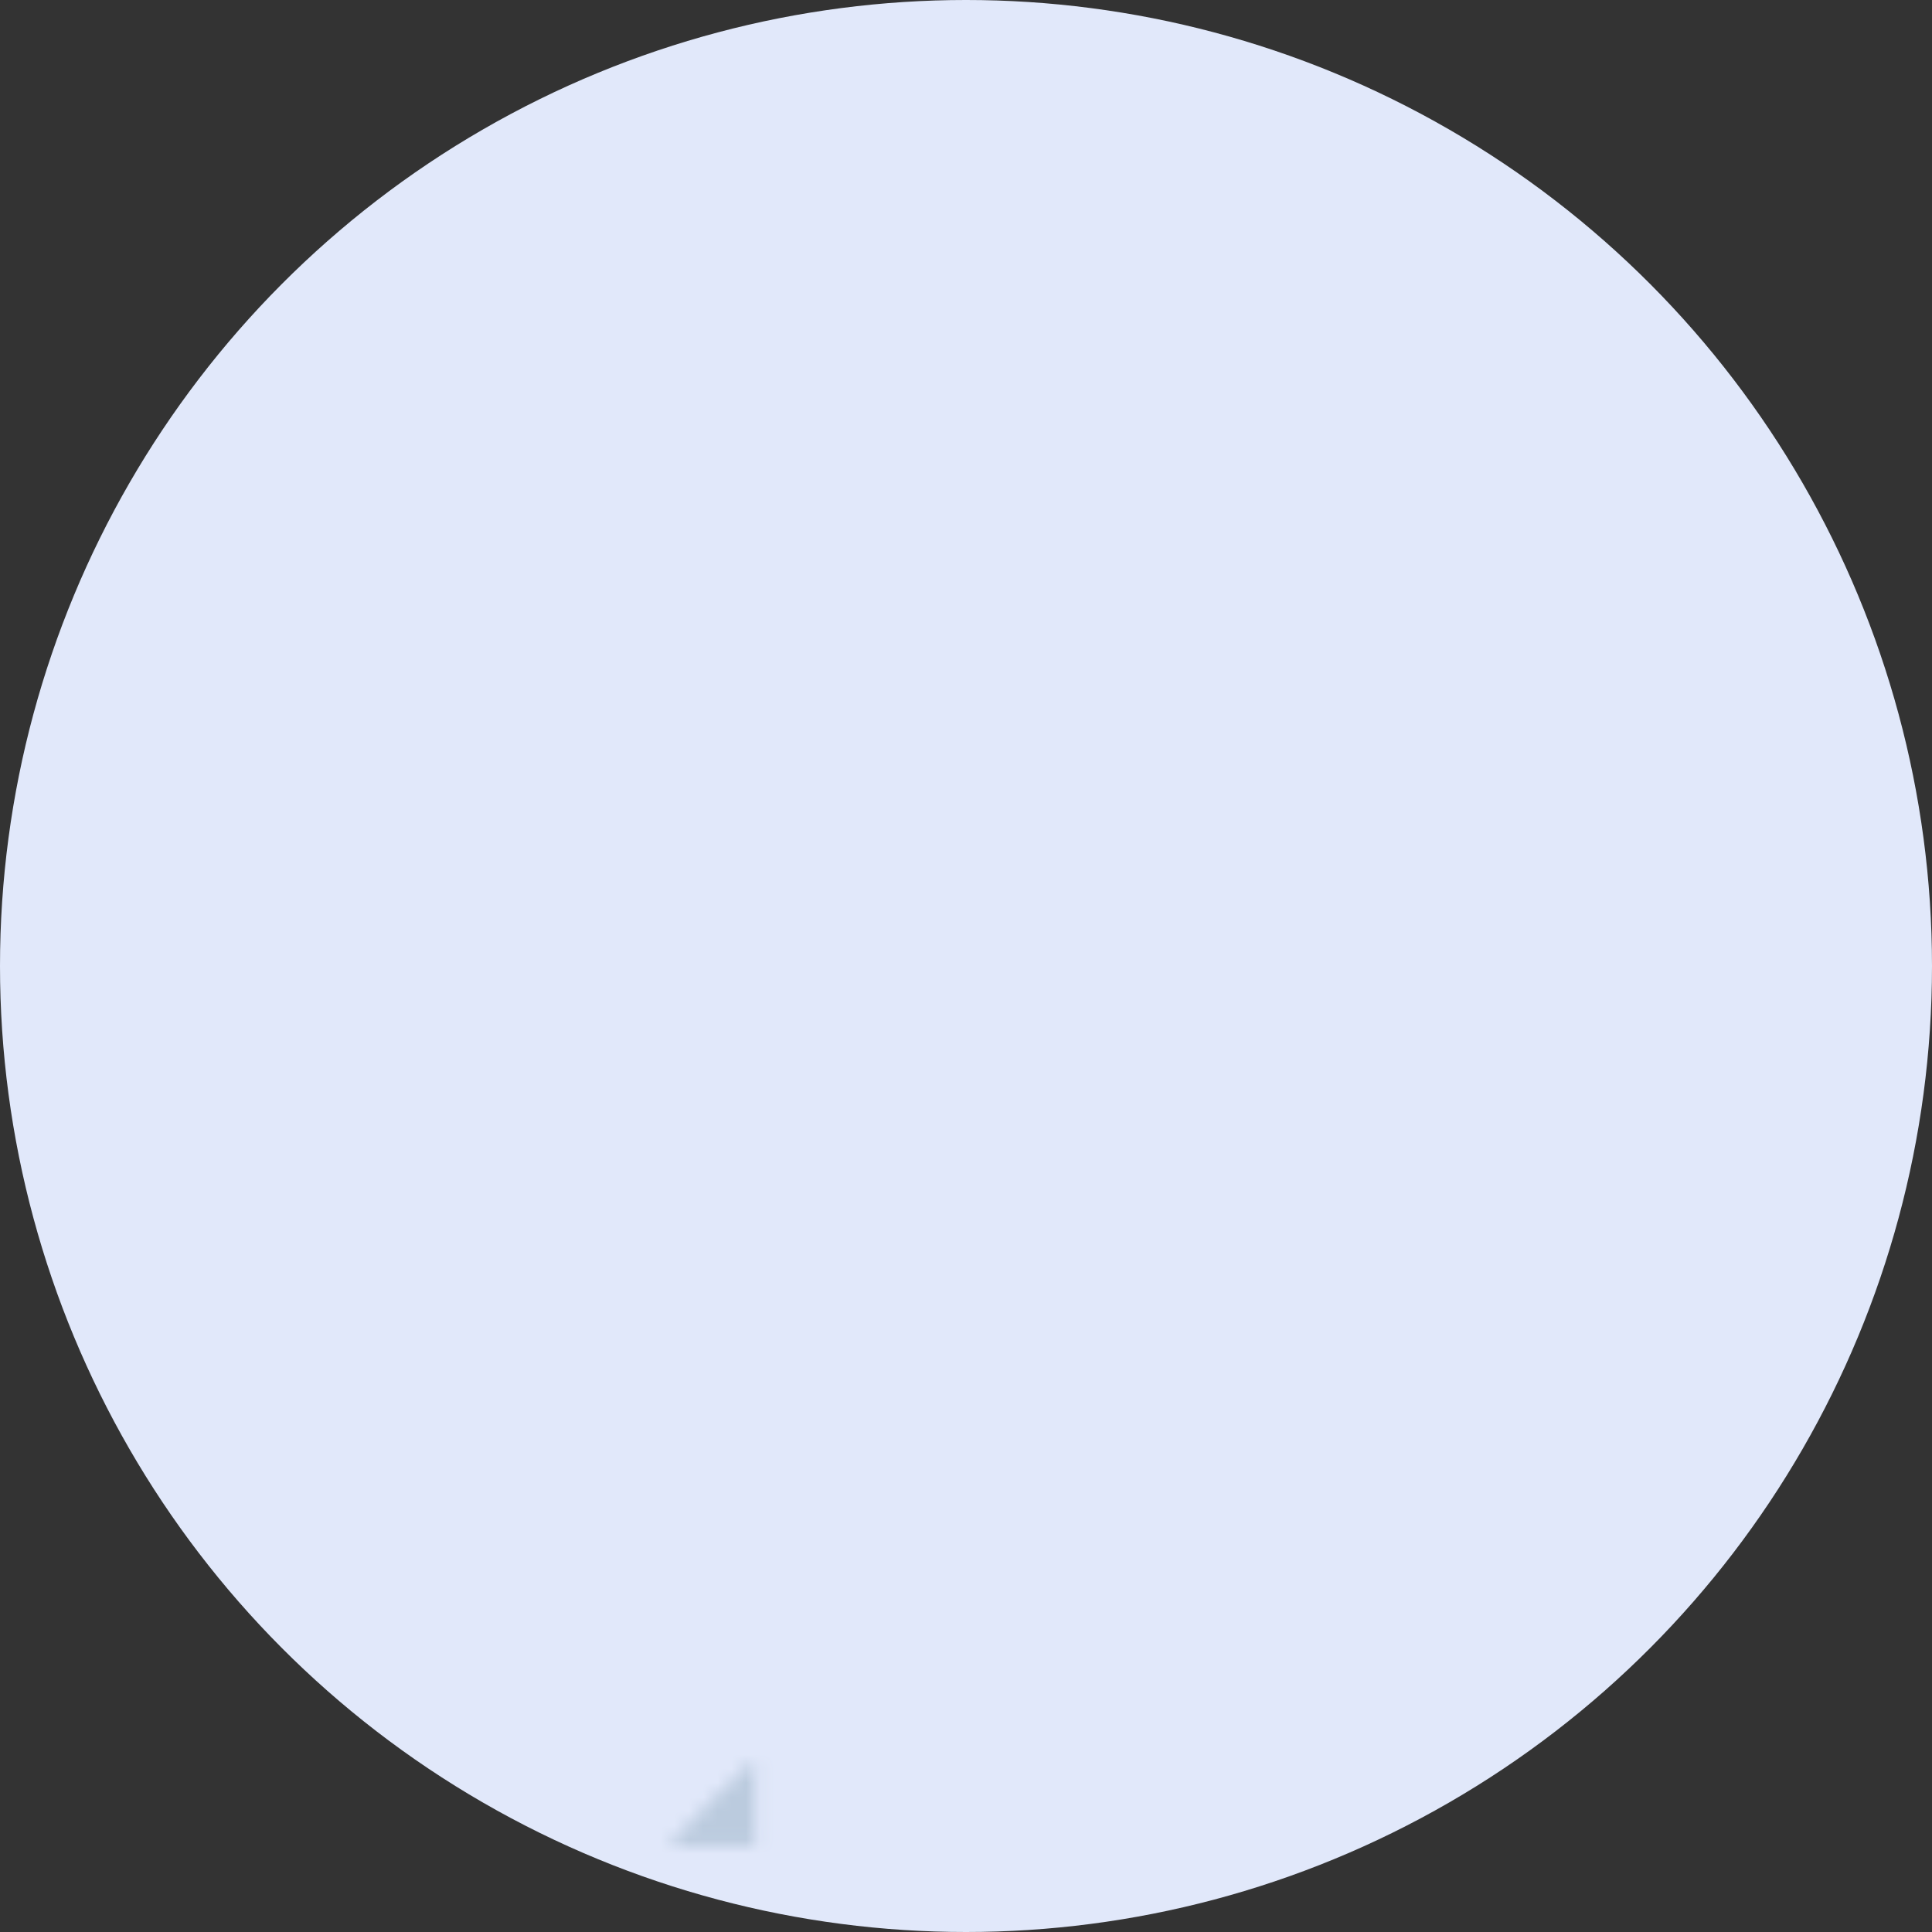 <?xml version="1.0" encoding="UTF-8"?>
<svg width="136px" height="136px" viewBox="0 0 136 136" version="1.1" xmlns="http://www.w3.org/2000/svg" xmlns:xlink="http://www.w3.org/1999/xlink">
    <rect x="0" y="0" width="136" height="136" fill="#333333" stroke="none"/>
    <title>user-pinzhi-man</title>
    <defs>
        <circle id="path-1" cx="68" cy="68" r="68"></circle>
        <linearGradient x1="50%" y1="0%" x2="50%" y2="100%" id="linearGradient-3">
            <stop stop-color="#424242" offset="0%"></stop>
            <stop stop-color="#151115" offset="100%"></stop>
        </linearGradient>
    </defs>
    <g id="页面-1" stroke="none" stroke-width="1" fill="none" fill-rule="evenodd">
        <g id="默认头像" transform="translate(-100, -1825)">
            <g id="user-pinzhi-man" transform="translate(100, 1825)">
                <mask id="mask-2" fill="white">
                    <use xlink:href="#path-1"></use>
                </mask>
                <use id="Oval" fill="#E1E8FA" xlink:href="#path-1"></use>
                <rect id="Rectangle" fill="#F3B996" mask="url(#mask-2)" x="57.878" y="62.735" width="19.278" height="19.088"></rect>
                <path d="M115,84 C117.209,84 119,85.791 119,88 L119,134 C119,136.209 117.209,138 115,138 L107,138 C104.791,138 103,136.209 103,134 L103,88 C103,85.791 104.791,84 107,84 L115,84 Z M31,84 C33.209,84 35,85.791 35,88 L35,134 C35,136.209 33.209,138 31,138 L23,138 C20.791,138 19,136.209 19,134 L19,88 C19,85.791 20.791,84 23,84 L31,84 Z" id="形状" fill="#3E70AB" mask="url(#mask-2)"></path>
                <path d="M57.685,75.359 L65.764,82 L70.299,82 L77.229,75.408 C77.599,75.057 78.174,75.04 78.563,75.368 L86.218,81.823 L86.108,82 L104,82 C106.209,82 108,83.791 108,86 L108,134 C108,136.209 106.209,138 104,138 L34,138 C31.791,138 30,136.209 30,134 L30,86 C30,83.791 31.791,82 34,82 L49.894,82 L49.782,81.823 L56.352,75.416 C56.717,75.06 57.292,75.036 57.685,75.359 Z" id="路径" fill="#3068AC" mask="url(#mask-2)"></path>
                <rect id="矩形" fill="#BBCBDE" mask="url(#mask-2)" x="30" y="107" width="78" height="29"></rect>
                <rect id="矩形" fill="#D8D8D8" mask="url(#mask-2)" x="86" y="100" width="17" height="3"></rect>
                <rect id="矩形备份-3" fill-opacity="0.2" fill="#FFFFFF" mask="url(#mask-2)" x="71" y="84" width="1" height="54"></rect>
                <path d="M57.685,75.359 L65.764,81 L70.299,81 L77.229,75.408 C77.599,75.057 78.174,75.04 78.563,75.368 L86.218,81.823 L86.108,82 C80.869,87.577 76.52,90.366 73.06,90.366 C71.398,90.366 70.299,81.823 68,81.823 C66.775,81.823 65.824,84.249 65,86.515 L65,138 L64,138 L64,89.131 C63.666,89.876 63.344,90.366 63.022,90.366 C57.634,90.366 53.257,87.577 49.894,82 L49.782,81.823 L56.352,75.416 C56.717,75.06 57.292,75.036 57.685,75.359 Z" id="路径" fill="#2858A6" mask="url(#mask-2)"></path>
                <circle id="椭圆形备份-2" fill="#BBCBDD" mask="url(#mask-2)" cx="68" cy="89" r="2"></circle>
                <circle id="椭圆形备份-3" fill="#3C5B90" mask="url(#mask-2)" cx="68" cy="121" r="2"></circle>
                <rect id="Rectangle-Copy-5备份" fill="url(#linearGradient-3)" mask="url(#mask-2)" x="48.157" y="33.623" width="40" height="12" rx="4"></rect>
                <path d="M51.758,27.488 L77.157,27.488 C79.366,27.488 81.157,29.279 81.157,31.488 L81.157,41.623 C81.157,43.832 79.366,45.623 77.157,45.623 L51.758,45.623 C49.549,45.623 47.758,43.832 47.758,41.623 L47.758,31.488 C47.758,29.279 49.549,27.488 51.758,27.488 Z" id="Rectangle" fill="#282628" mask="url(#mask-2)"></path>
                <path d="M52.819,38.609 L52.819,48.656 L46.698,48.656 C44.489,48.656 42.698,46.865 42.698,44.656 L42.698,42.609 C42.698,40.4 44.489,38.609 46.698,38.609 L52.819,38.609 Z M89.302,38.609 C91.445,38.609 93.193,40.293 93.297,42.41 L93.302,42.609 L93.302,44.656 C93.302,46.798 91.618,48.547 89.502,48.651 L89.302,48.656 L83.181,48.656 L83.181,38.609 L89.302,38.609 Z" id="形状" fill="#F6BE9D" mask="url(#mask-2)"></path>
                <path d="M83.133,38.609 L89.254,38.609 L89.254,38.609 L89.254,48.656 L83.133,48.656 C80.924,48.656 79.133,46.865 79.133,44.656 L79.133,42.609 C79.133,40.4 80.924,38.609 83.133,38.609 Z" id="Rectangle-Copy-14" fill="#E9925F" mask="url(#mask-2)" transform="translate(84.193, 43.633) scale(-1, 1) translate(-84.193, -43.633) "></path>
                <path d="M50.746,38.609 L56.867,38.609 L56.867,38.609 L56.867,48.656 L50.746,48.656 C48.537,48.656 46.746,46.865 46.746,44.656 L46.746,42.609 C46.746,40.4 48.537,38.609 50.746,38.609 Z" id="Rectangle-Copy-13" fill="#E9925F" mask="url(#mask-2)"></path>
                <path d="M65.976,68.763 C60.915,68.763 52.819,59.721 51.807,57.712 C51.132,56.372 50.794,54.363 50.794,51.684 L50.794,24.558 C50.794,22.339 52.607,20.54 54.843,20.54 L81.157,20.54 C83.325,20.54 85.095,22.231 85.201,24.358 L85.206,24.558 L85.206,51.684 C85.206,54.363 84.868,56.372 84.193,57.712 C83.215,59.655 75.612,68.173 70.535,68.734 C70.517,68.753 70.499,68.763 70.481,68.763 L65.976,68.763 Z" id="Path-Copy-2" fill="#FFD0B6" mask="url(#mask-2)"></path>
                <path d="M59.772,56.93 L77.809,56.93 C78.361,56.93 78.809,57.378 78.809,57.93 C78.809,58.024 78.796,58.117 78.77,58.207 C77.496,62.627 74.169,64.837 68.791,64.837 C63.412,64.837 60.086,62.627 58.811,58.207 C58.658,57.677 58.965,57.122 59.495,56.969 C59.585,56.943 59.679,56.93 59.772,56.93 Z" id="Rectangle" fill="#FF9090" mask="url(#mask-2)"></path>
                <path d="M68.791,60.942 C72.156,60.942 74.718,61.375 76.477,62.24 C74.718,63.972 72.156,64.837 68.791,64.837 C65.425,64.837 62.862,63.972 61.104,62.241 C62.863,61.375 65.425,60.942 68.791,60.942 Z" id="路径" fill="#E64646" mask="url(#mask-2)"></path>
                <path d="M65.595,10.544 L67.996,10.501 L67.996,10.501 L68.797,10.507 C69.189,10.513 69.724,10.523 70.402,10.538 C80.737,10.757 89,19.197 89,29.533 L89,33 L47,33 L47,29.54 C47,19.204 55.262,10.764 65.595,10.544 Z" id="矩形备份-2" fill="#386AA9" mask="url(#mask-2)"></path>
                <path d="M66,11 L66,11.341 C63.745,12.138 62.108,14.246 62.005,16.748 L62,17 L62,33 L60,33 L60,17 C60,13.762 62.566,11.122 65.775,11.004 L66,11 Z M70,11 L70.225,11.004 C73.36,11.12 75.881,13.64 75.996,16.775 L76,17 L76,32 L74,32 L74,17 L73.995,16.748 C73.895,14.329 72.363,12.279 70.223,11.425 L70,11.341 L70,11 Z" id="形状" fill="#BBCBDE" mask="url(#mask-2)"></path>
                <rect id="矩形" fill="#BBCADD" mask="url(#mask-2)" x="65" y="9" width="6" height="3" rx="1.5"></rect>
                <path d="M46.697,32.736 C56.474,31.236 63.575,30.485 68,30.485 C72.425,30.485 79.526,31.236 89.303,32.736 C90.279,32.886 91,33.726 91,34.713 L91,38 C91,39.105 90.105,40 89,40 C87.735,40 86.47,40 85.206,40 C81.157,40 77.026,33 68.157,33 C59.289,33 55.281,40 50.794,40 C49.53,40 48.265,40 47,40 C45.895,40 45,39.105 45,38 L45,34.713 C45,33.726 45.721,32.886 46.697,32.736 Z" id="矩形" fill="#BBCADD" mask="url(#mask-2)"></path>
            </g>
        </g>
    </g>
</svg>
